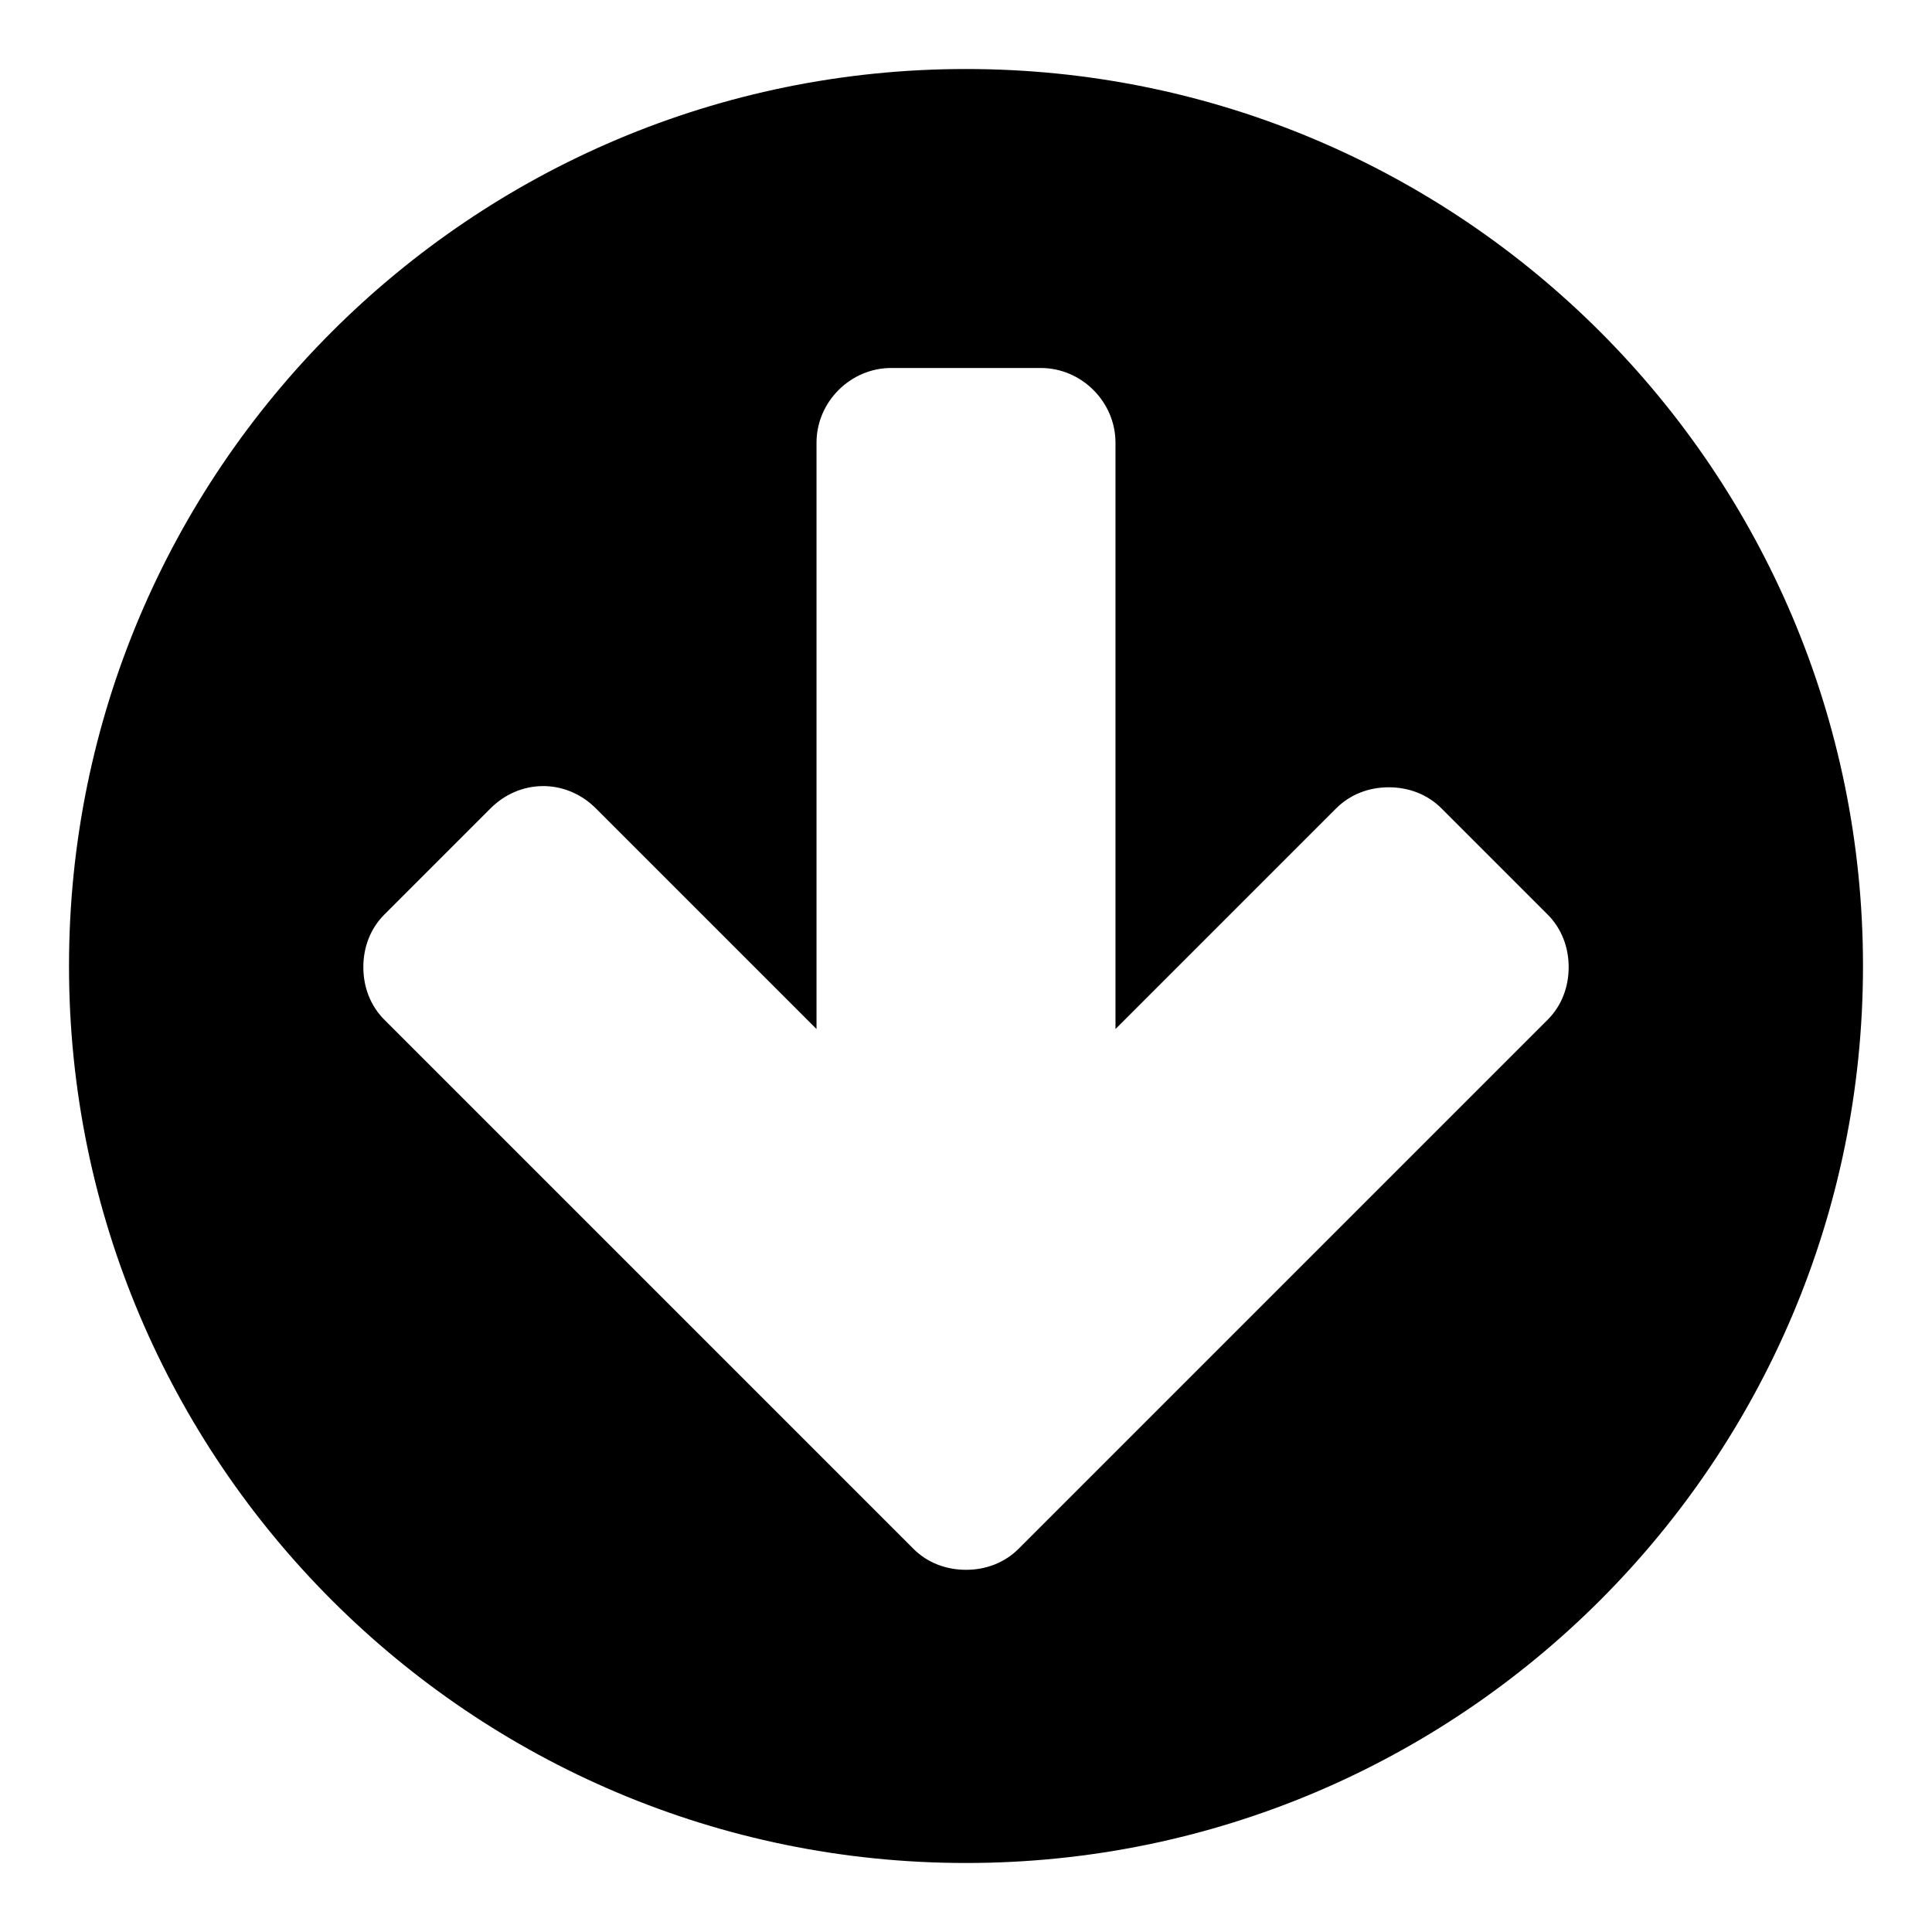 <?xml version="1.0" encoding="utf-8"?>
<!-- Generated by IcoMoon.io -->
<!DOCTYPE svg PUBLIC "-//W3C//DTD SVG 1.1//EN" "http://www.w3.org/Graphics/SVG/1.1/DTD/svg11.dtd">
<svg version="1.1" xmlns="http://www.w3.org/2000/svg" xmlns:xlink="http://www.w3.org/1999/xlink" width="32" height="32" viewBox="0 0 32 32">
<path d="M25.982 16.019c0-0.329-0.116-0.638-0.348-0.871l-1.76-1.76c-0.232-0.232-0.542-0.348-0.871-0.348s-0.638 0.116-0.871 0.348l-3.656 3.656v-9.711c0-0.677-0.561-1.238-1.238-1.238h-2.476c-0.677 0-1.238 0.561-1.238 1.238v9.711l-3.656-3.656c-0.232-0.232-0.542-0.368-0.871-0.368s-0.638 0.135-0.871 0.368l-1.76 1.76c-0.232 0.232-0.348 0.542-0.348 0.871s0.116 0.638 0.348 0.871l8.763 8.763c0.232 0.232 0.542 0.348 0.871 0.348s0.638-0.116 0.871-0.348l8.763-8.763c0.232-0.232 0.348-0.542 0.348-0.871zM30.857 16c0 8.202-6.655 14.857-14.857 14.857s-14.857-6.655-14.857-14.857 6.655-14.857 14.857-14.857 14.857 6.655 14.857 14.857z"></path>
</svg>
